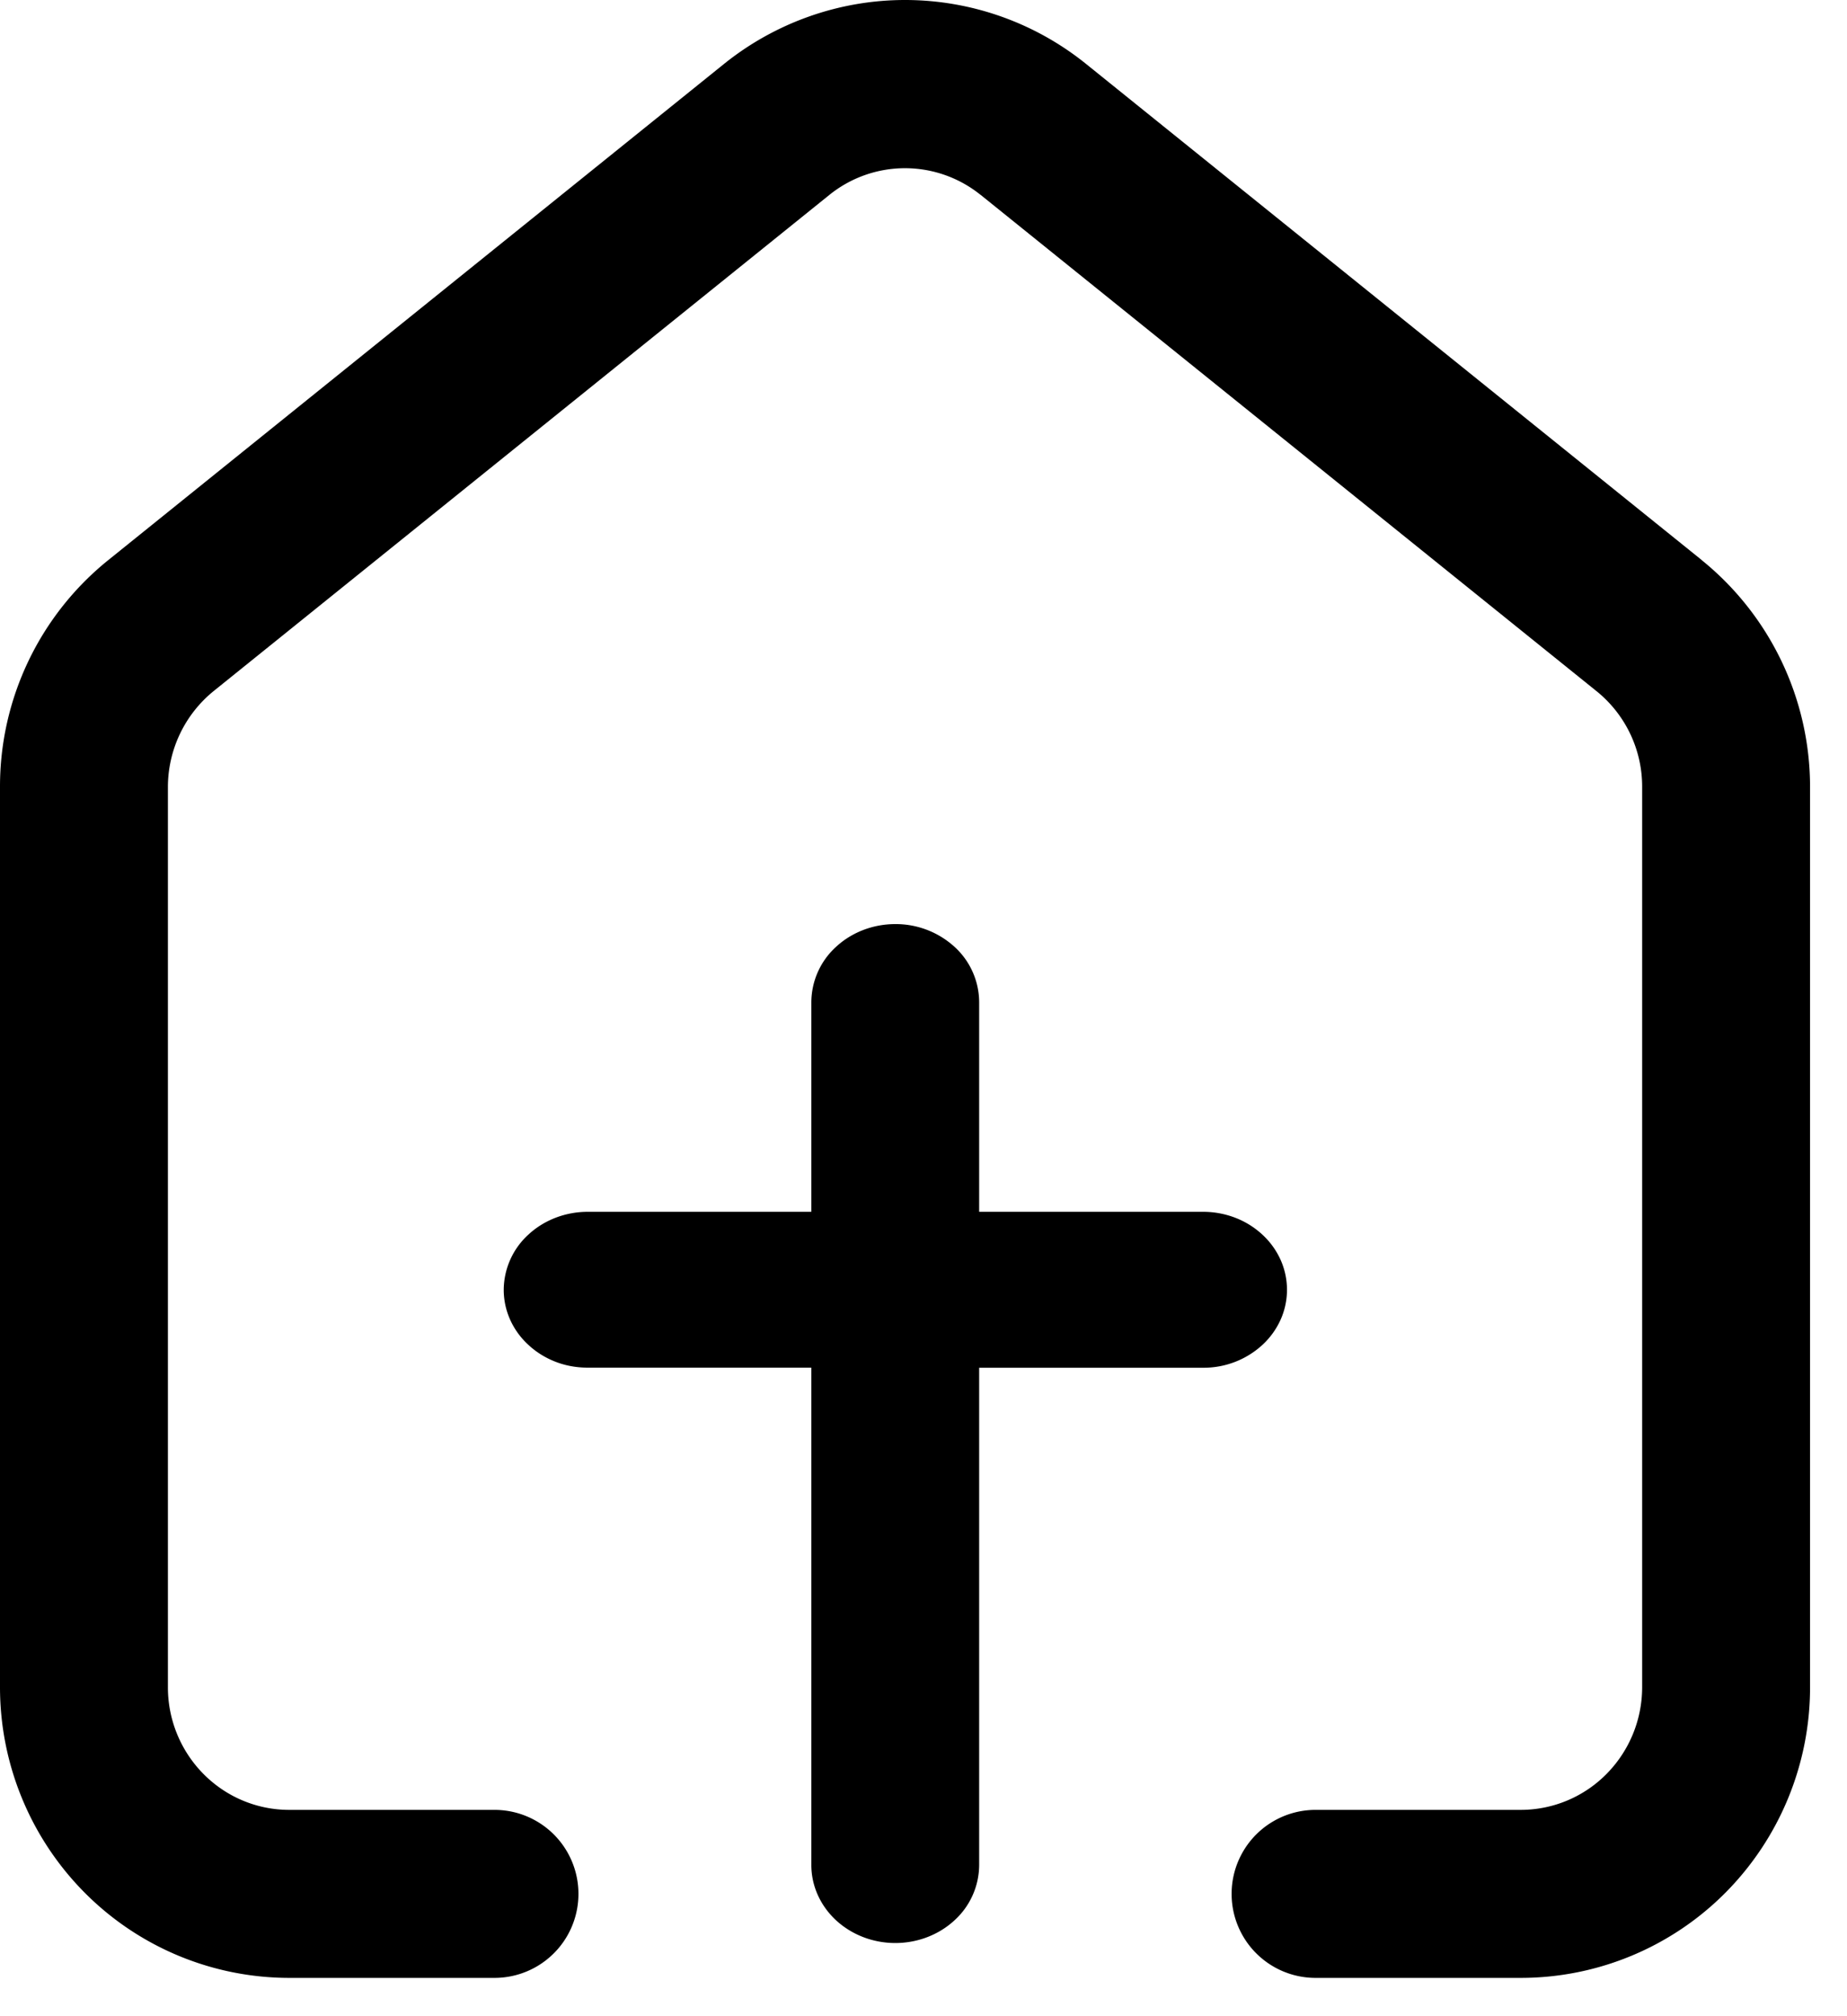 <svg xmlns="http://www.w3.org/2000/svg" viewBox="0 0 22 24"><path d="M10.78 0c-.784 0-1.545.27-2.156.761L1.29 6.667A3.458 3.458 0 0 0 0 9.366v10.717a3.47 3.47 0 0 0 1.007 2.445 3.438 3.438 0 0 0 2.438 1.016H5.89a1 1 0 0 0 0-2H3.445c-.382 0-.748-.152-1.02-.426A1.466 1.466 0 0 1 2 20.082V9.367a1.473 1.473 0 0 1 .545-1.141L9.879 2.32a1.435 1.435 0 0 1 1.801 0h.001l7.334 5.906a1.459 1.459 0 0 1 .545 1.14v10.717c0 .39-.154.761-.426 1.035a1.436 1.436 0 0 1-1.02.426H15.67a1 1 0 1 0 0 2h2.444a3.44 3.44 0 0 0 2.44-1.016 3.47 3.47 0 0 0 1.006-2.445V9.365a3.474 3.474 0 0 0-1.29-2.697v-.001L12.935.76A3.436 3.436 0 0 0 10.78 0"/><path d="M10.664 11c-.265 0-.52.098-.707.272a.896.896 0 0 0-.293.656v2.497H7c-.265 0-.52.098-.707.272a.896.896 0 0 0-.293.656.87.87 0 0 0 .076.355c.05.112.124.215.217.3.093.087.203.155.324.202.121.047.251.07.383.07h2.664v5.921c0 .246.106.482.293.656.188.174.442.272.707.272.265 0 .52-.098.707-.272a.895.895 0 0 0 .292-.656v-5.92h2.667a1.034 1.034 0 0 0 .707-.272.927.927 0 0 0 .217-.301.872.872 0 0 0 0-.71.926.926 0 0 0-.217-.301 1.007 1.007 0 0 0-.325-.202 1.066 1.066 0 0 0-.382-.07h-2.667v-2.497a.896.896 0 0 0-.292-.656 1.04 1.04 0 0 0-.707-.272" class="focus"/></svg>
